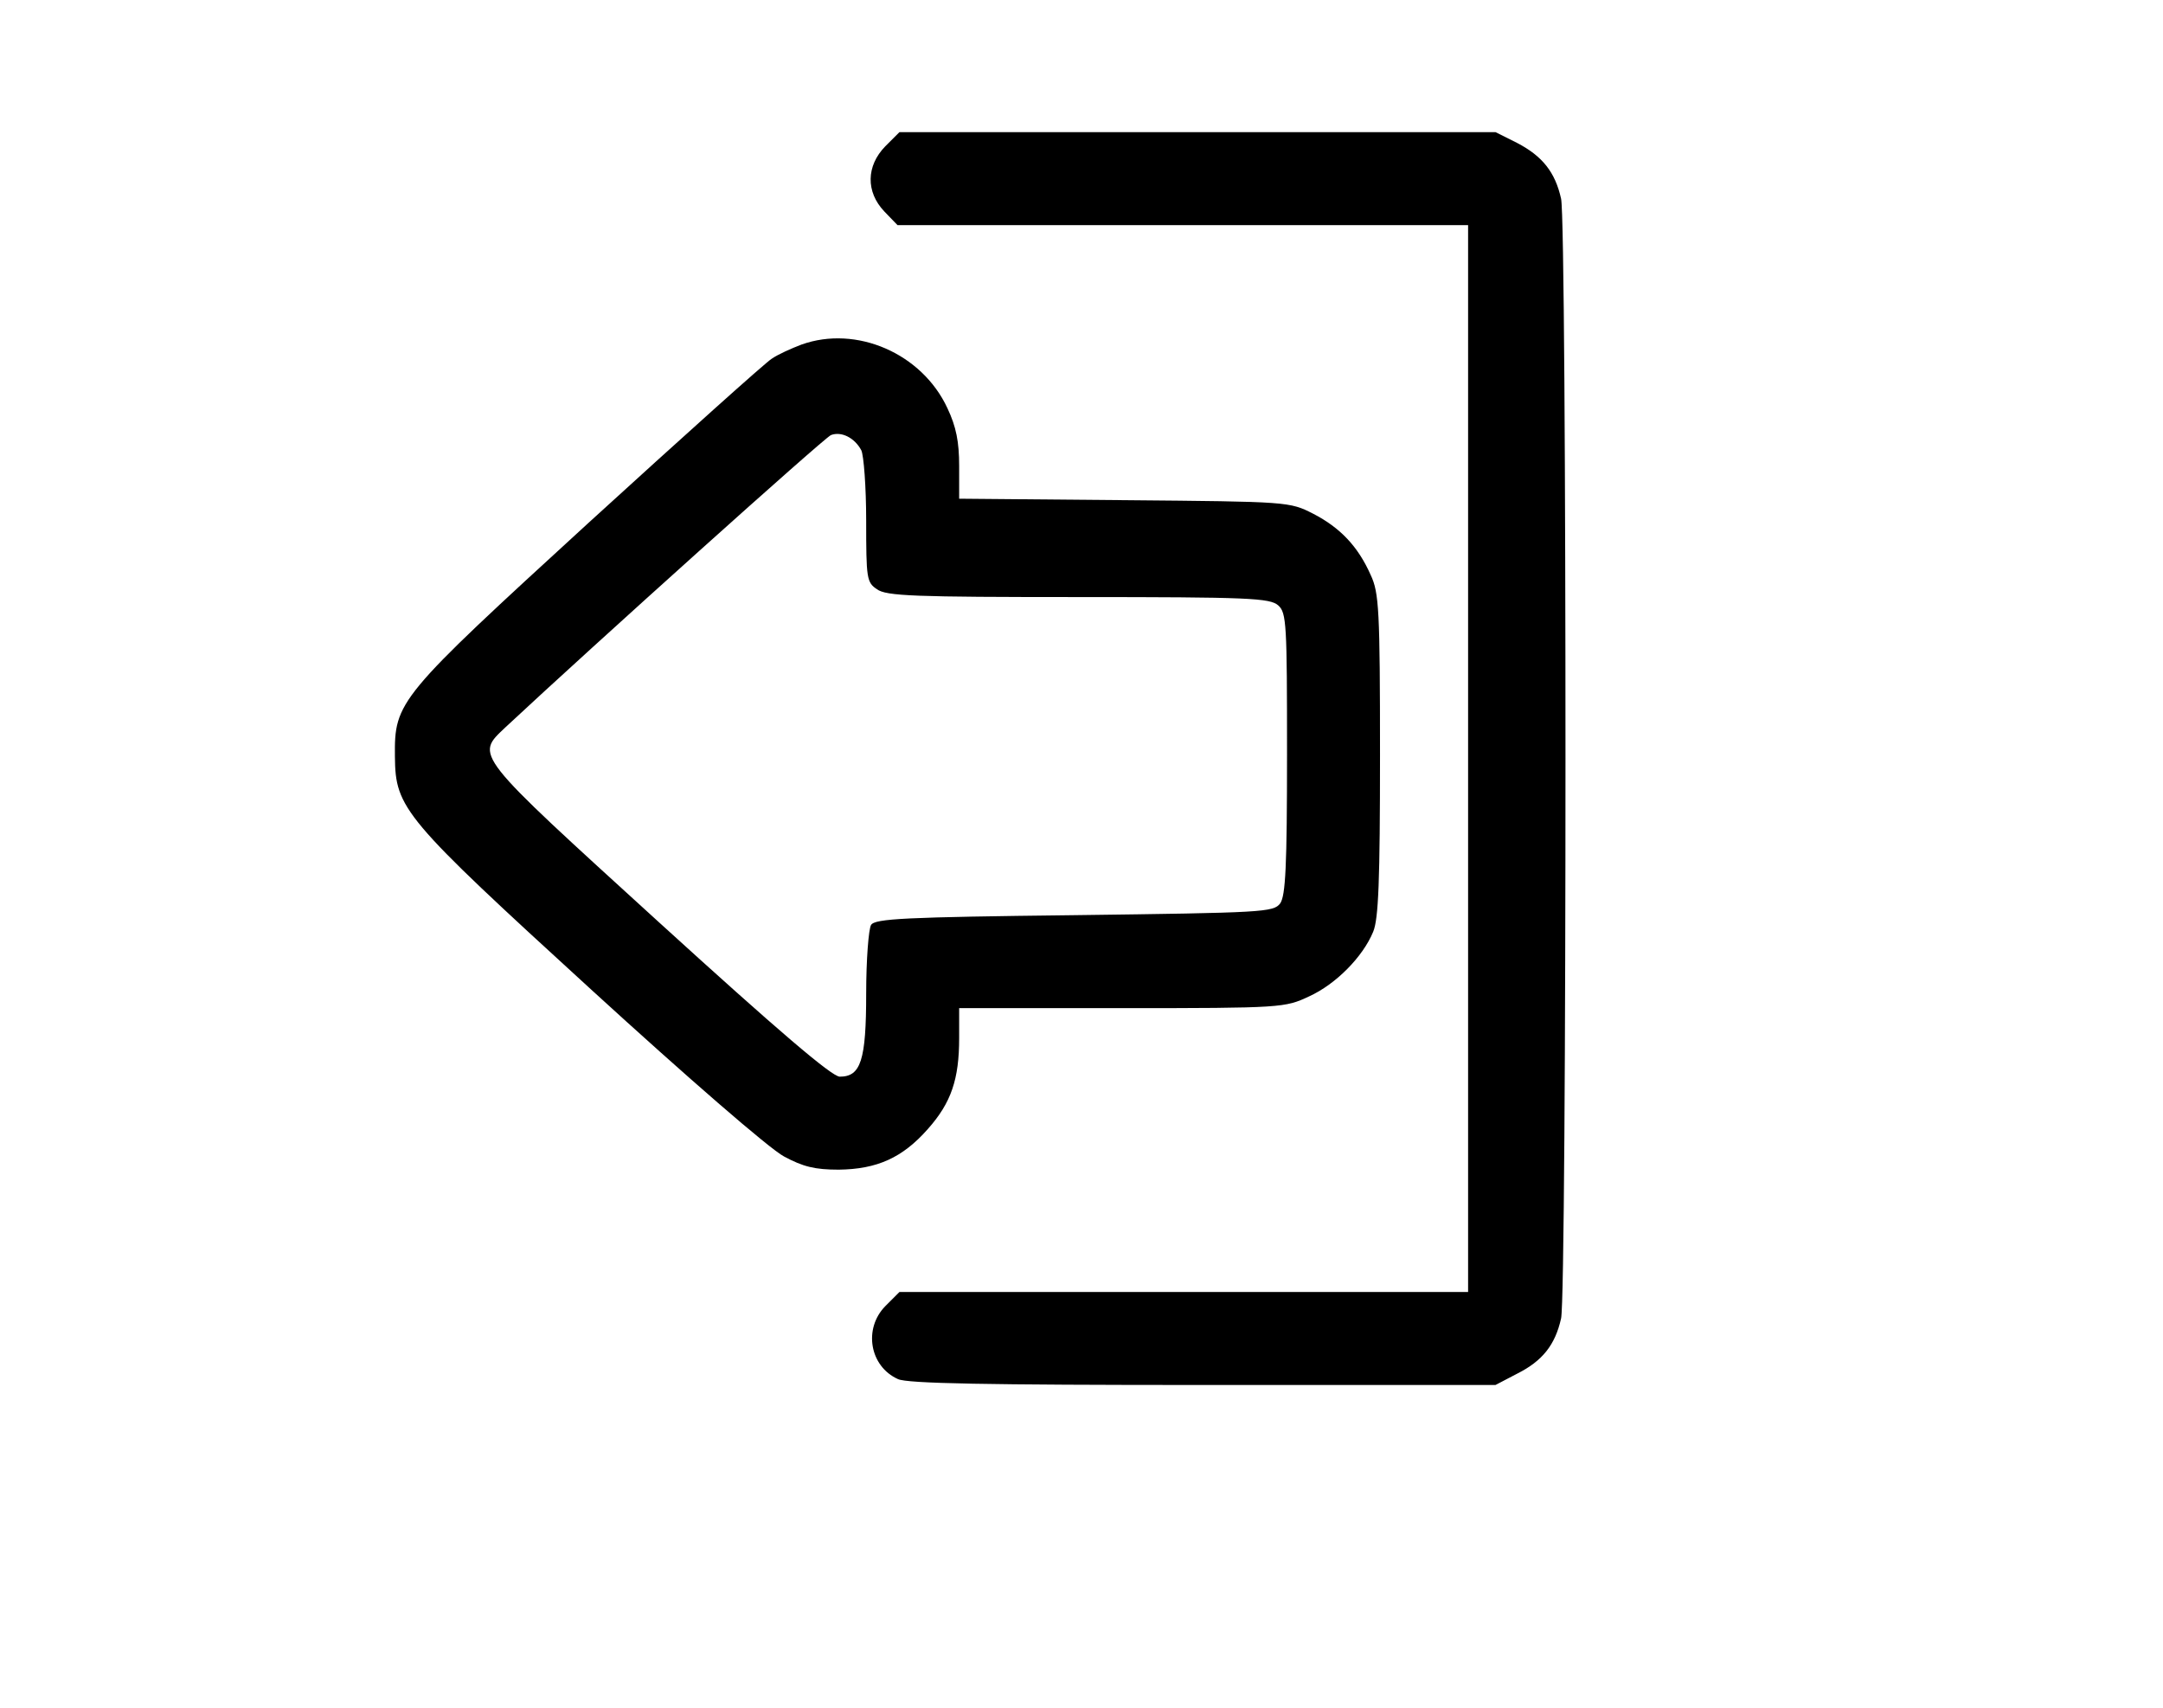 <?xml version="1.0" standalone="no"?>
<!DOCTYPE svg PUBLIC "-//W3C//DTD SVG 20010904//EN"
 "http://www.w3.org/TR/2001/REC-SVG-20010904/DTD/svg10.dtd">
<svg version="1.0" xmlns="http://www.w3.org/2000/svg"
 width="442pt" height="349pt" viewBox="0 0 442 349"
 preserveAspectRatio="xMidYMid meet">

<g transform="translate(0,349) scale(0.1,-0.1)"
fill="#000000" stroke="none">
<path d="M1809 3191 c-39 -40 -40 -93 -2 -133 l27 -28 583 0 583 0 0 -1090 0
-1090 -581 0 -581 0 -29 -29 c-45 -46 -32 -123 26 -149 19 -9 181 -12 623 -12
l598 0 44 23 c52 26 78 59 90 113 12 52 12 2236 0 2288 -12 54 -38 87 -90 114
l-44 22 -609 0 -609 0 -29 -29z"/>
<path d="M1638 2786 c-21 -8 -48 -20 -61 -29 -13 -8 -181 -159 -374 -335 -391
-358 -397 -365 -396 -478 1 -106 17 -125 401 -476 197 -180 364 -325 394 -341
39 -21 63 -27 112 -27 78 1 130 24 182 83 48 54 64 102 64 186 l0 61 333 0
c327 0 333 1 382 24 55 25 110 81 131 132 11 26 14 105 14 361 0 296 -2 332
-19 368 -26 59 -63 97 -117 125 -49 25 -50 25 -386 28 l-338 3 0 67 c0 49 -6
80 -24 118 -52 112 -186 170 -298 130z m122 -216 c5 -10 10 -75 10 -144 0
-118 1 -126 22 -140 19 -14 76 -16 412 -16 348 0 391 -2 408 -17 17 -15 18
-38 18 -303 0 -231 -3 -290 -14 -306 -14 -18 -33 -19 -421 -24 -346 -4 -407
-7 -415 -20 -5 -8 -10 -71 -10 -140 0 -137 -11 -170 -54 -170 -16 0 -125 93
-370 316 -382 348 -375 339 -313 398 179 167 652 592 665 597 21 8 48 -5 62
-31z"/>
</g>
</svg>
